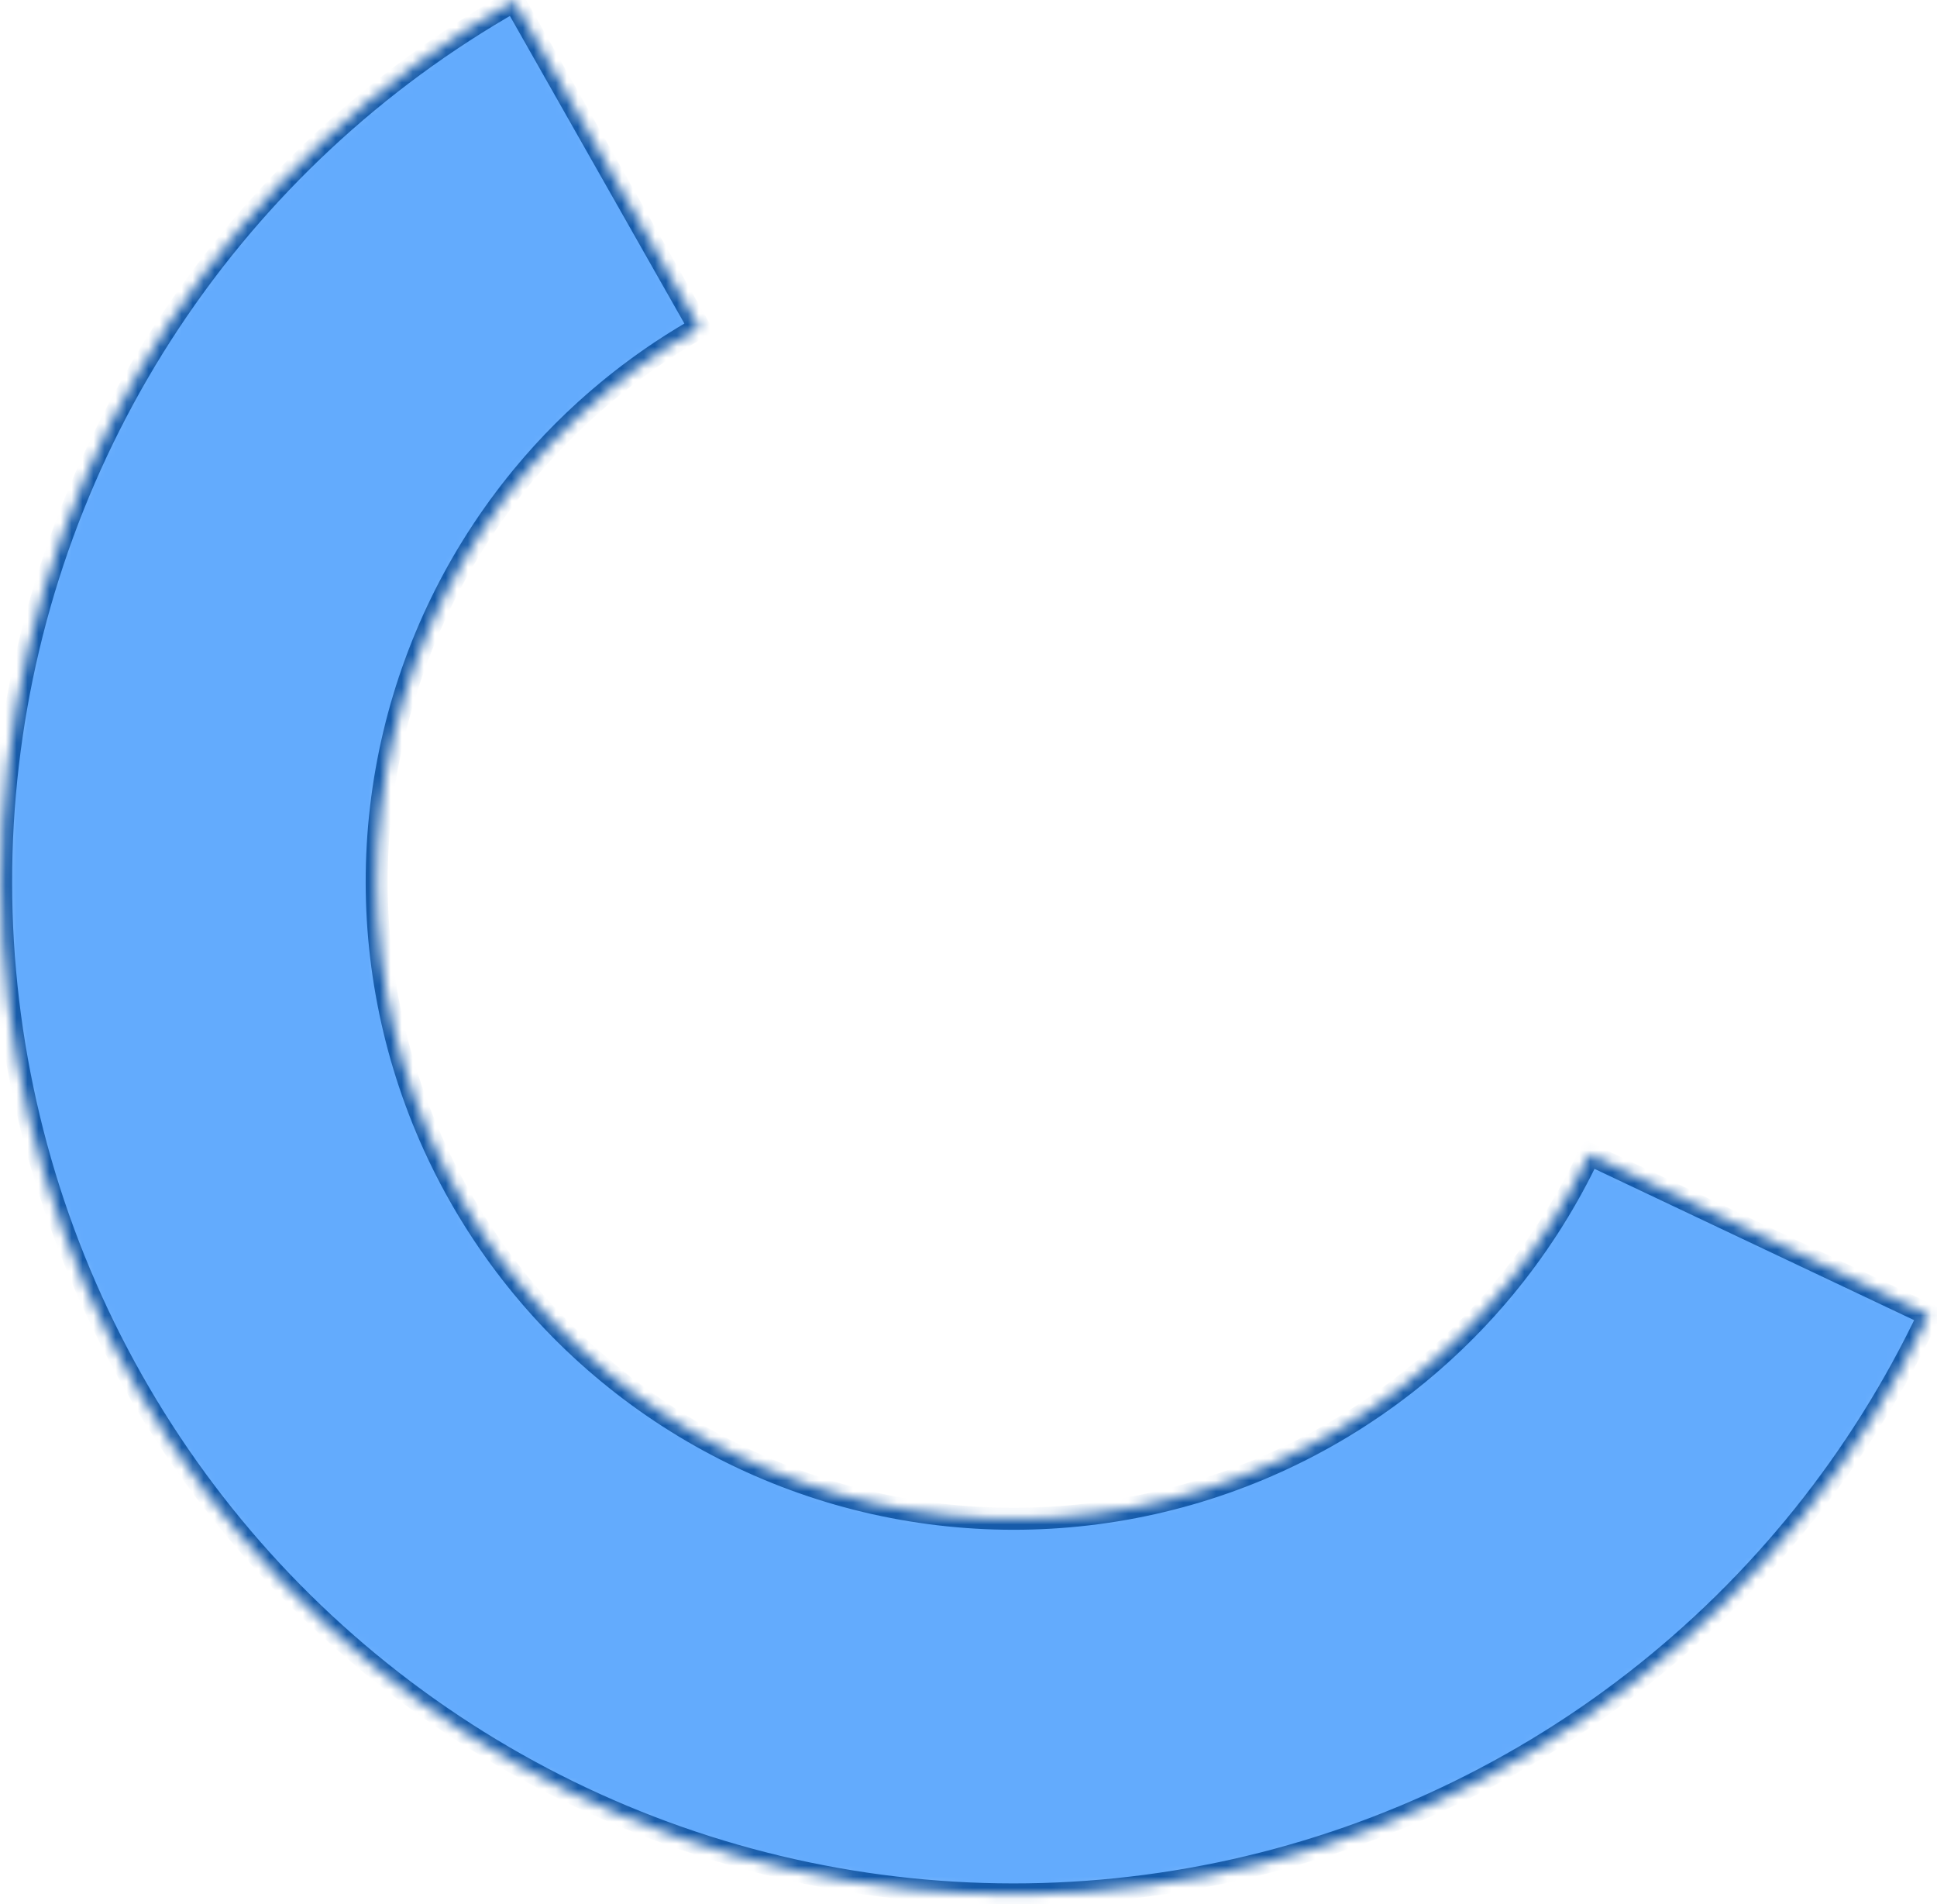 <svg width="176" height="173" viewBox="0 0 176 173" fill="none" xmlns="http://www.w3.org/2000/svg">
<g id="Ellipse 206">
<mask id="path-1-inside-1_1257_14247" fill="white">
<path d="M175.258 119.458C169.073 132.526 159.896 143.953 148.469 152.811C137.043 161.669 123.69 167.71 109.493 170.443C95.296 173.176 80.654 172.524 66.756 168.541C52.857 164.558 40.093 157.355 29.499 147.517C18.904 137.679 10.778 125.483 5.778 111.917C0.778 98.351 -0.954 83.798 0.721 69.438C2.397 55.077 7.434 41.314 15.423 29.264C23.412 17.214 34.129 7.216 46.704 0.082L63.543 29.763C55.632 34.251 48.891 40.54 43.865 48.121C38.839 55.701 35.67 64.359 34.616 73.393C33.562 82.427 34.652 91.582 37.797 100.116C40.942 108.65 46.055 116.322 52.719 122.511C59.384 128.7 67.414 133.231 76.157 135.737C84.9 138.243 94.111 138.652 103.042 136.933C111.973 135.214 120.373 131.414 127.561 125.841C134.749 120.269 140.523 113.081 144.414 104.86L175.258 119.458Z"/>
</mask>
<path d="M175.258 119.458C169.073 132.526 159.896 143.953 148.469 152.811C137.043 161.669 123.69 167.71 109.493 170.443C95.296 173.176 80.654 172.524 66.756 168.541C52.857 164.558 40.093 157.355 29.499 147.517C18.904 137.679 10.778 125.483 5.778 111.917C0.778 98.351 -0.954 83.798 0.721 69.438C2.397 55.077 7.434 41.314 15.423 29.264C23.412 17.214 34.129 7.216 46.704 0.082L63.543 29.763C55.632 34.251 48.891 40.54 43.865 48.121C38.839 55.701 35.67 64.359 34.616 73.393C33.562 82.427 34.652 91.582 37.797 100.116C40.942 108.65 46.055 116.322 52.719 122.511C59.384 128.7 67.414 133.231 76.157 135.737C84.9 138.243 94.111 138.652 103.042 136.933C111.973 135.214 120.373 131.414 127.561 125.841C134.749 120.269 140.523 113.081 144.414 104.86L175.258 119.458Z" fill="#63ABFD" stroke="#165BAA" stroke-width="2" mask="url(#path-1-inside-1_1257_14247)"/>
</g>
</svg>
